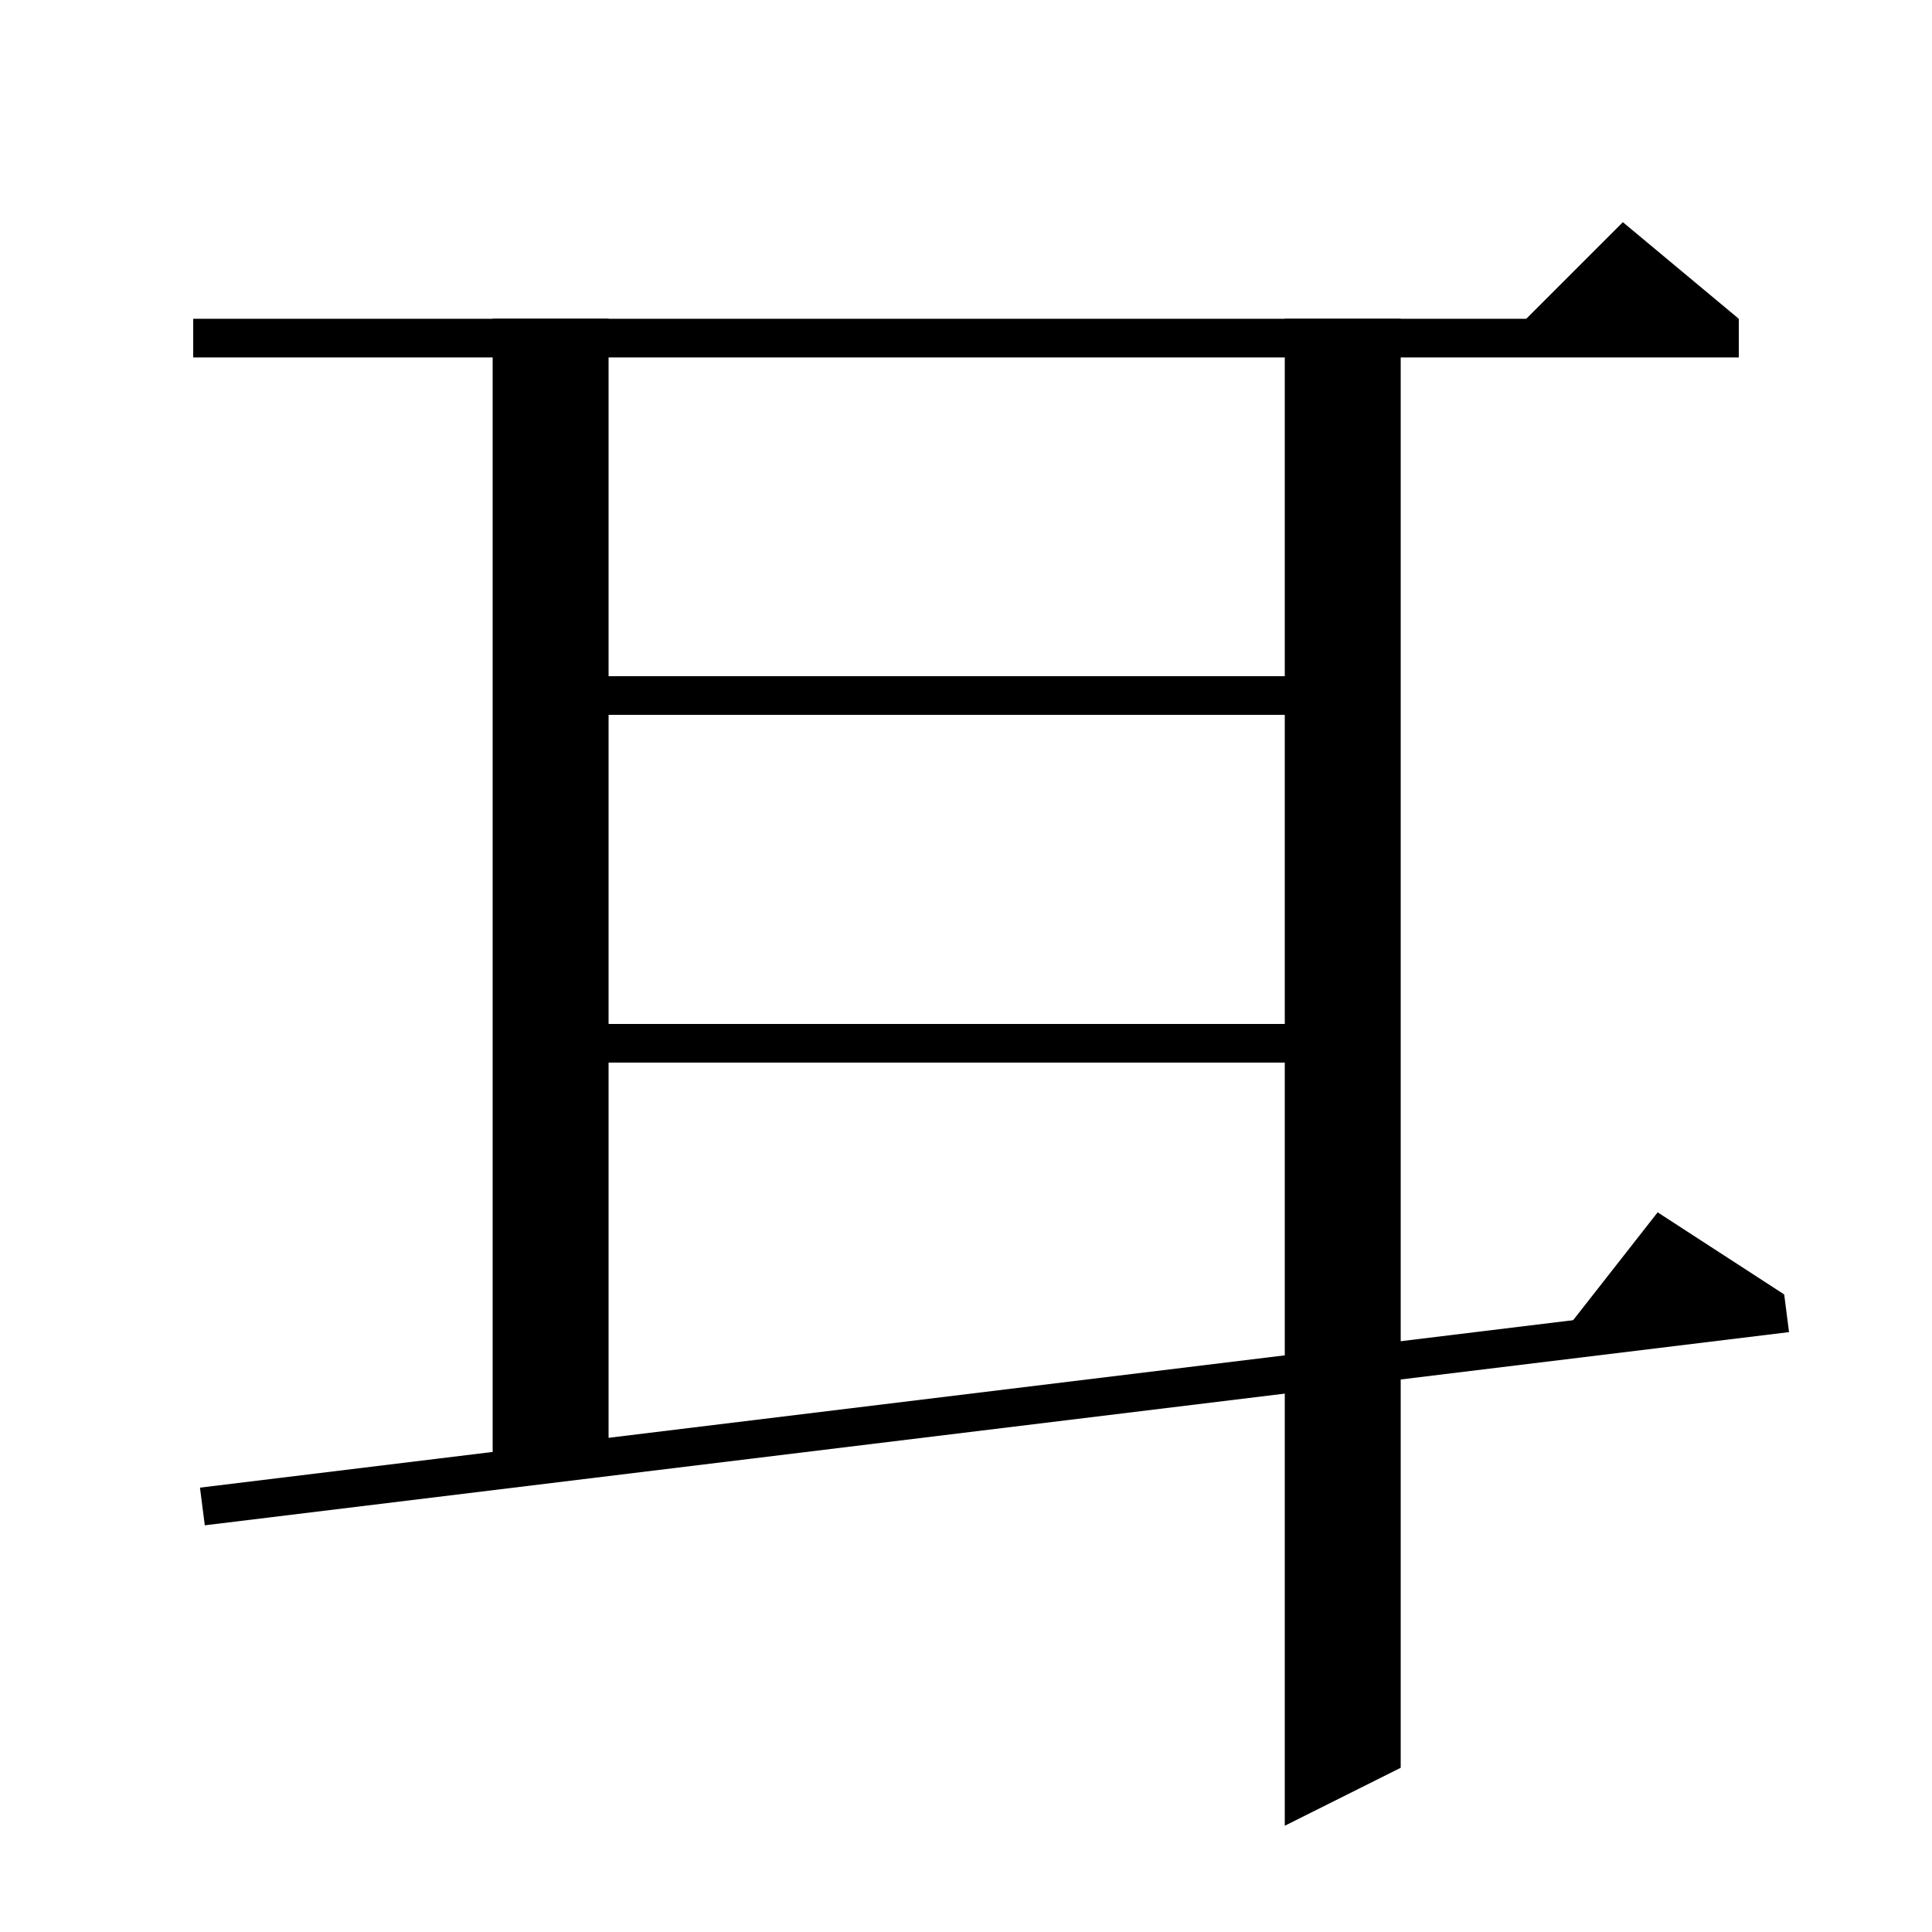 <svg xmlns="http://www.w3.org/2000/svg" xmlns:xlink="http://www.w3.org/1999/xlink" version="1.1" baseProfile="full" viewBox="0 0 200 200" width="200" height="200">
<g fill="black">
<polygon points="20,33 180,33 180,37 20,37 " />
<polygon points="180,33 156,35 168,23 " />
<polygon points="63,33 63,151 51,151 51,33 " />
<polygon points="57,70 139,70 139,74 57,74 " />
<polygon points="57,106 139,106 139,110 57,110 " />
<polygon points="20.7,154 184.7,134 185.2,137.9 21.2,157.9 " />
<polygon points="184.7,134 161.1,138.9 171.6,125.5 " />
<polygon points="145,33 145,183 133,189 133,33 " />
</g>
</svg>
